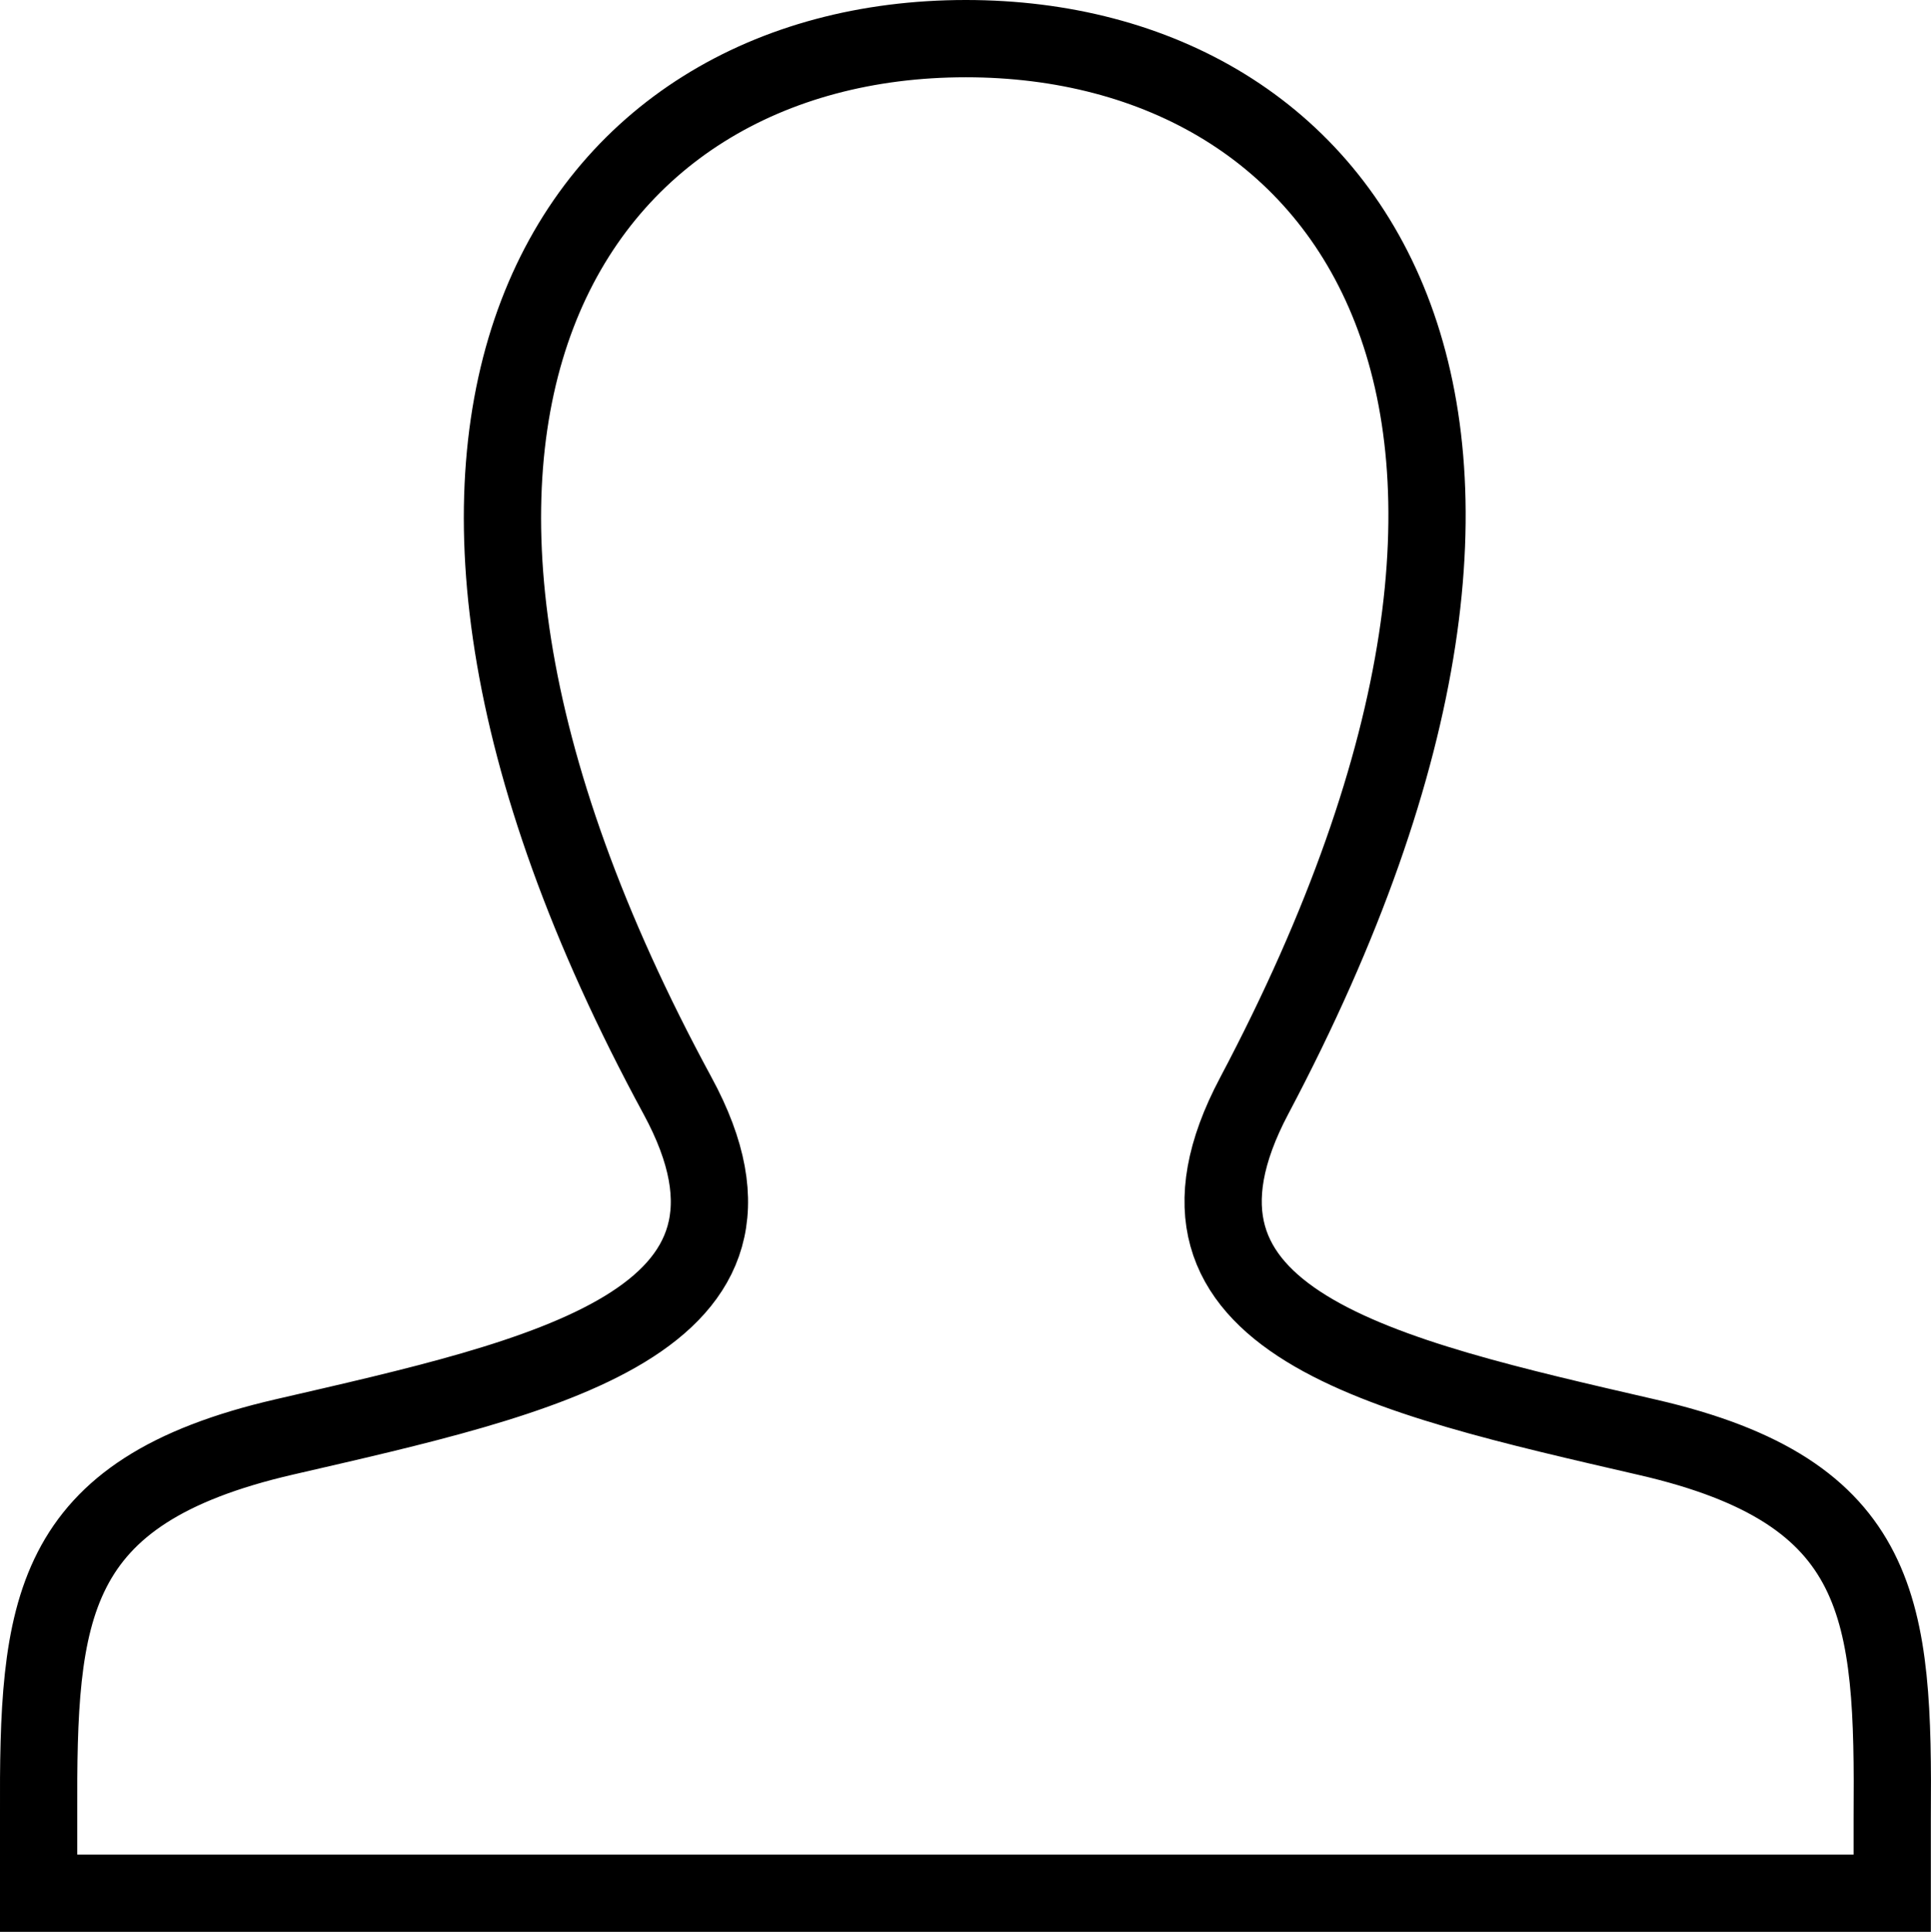 <svg xmlns="http://www.w3.org/2000/svg" viewBox="0 0 24.992 25"><g id="レイヤー_2" data-name="レイヤー 2"><g id="レイヤー_1-2" data-name="レイヤー 1"><path d="M21.322,18.6c-3.439-.794-6.64-1.49-5.09-4.418C20.952,5.266,17.483.5,12.5.5,7.418.5,4.036,5.449,8.768,14.178c1.6,2.945-1.725,3.641-5.09,4.418C.605,19.306.49,20.832.5,23.5v1H24.49v-.969C24.51,20.843,24.406,19.309,21.322,18.6Z" fill="none" stroke="#000" stroke-miterlimit="10"/></g></g></svg>